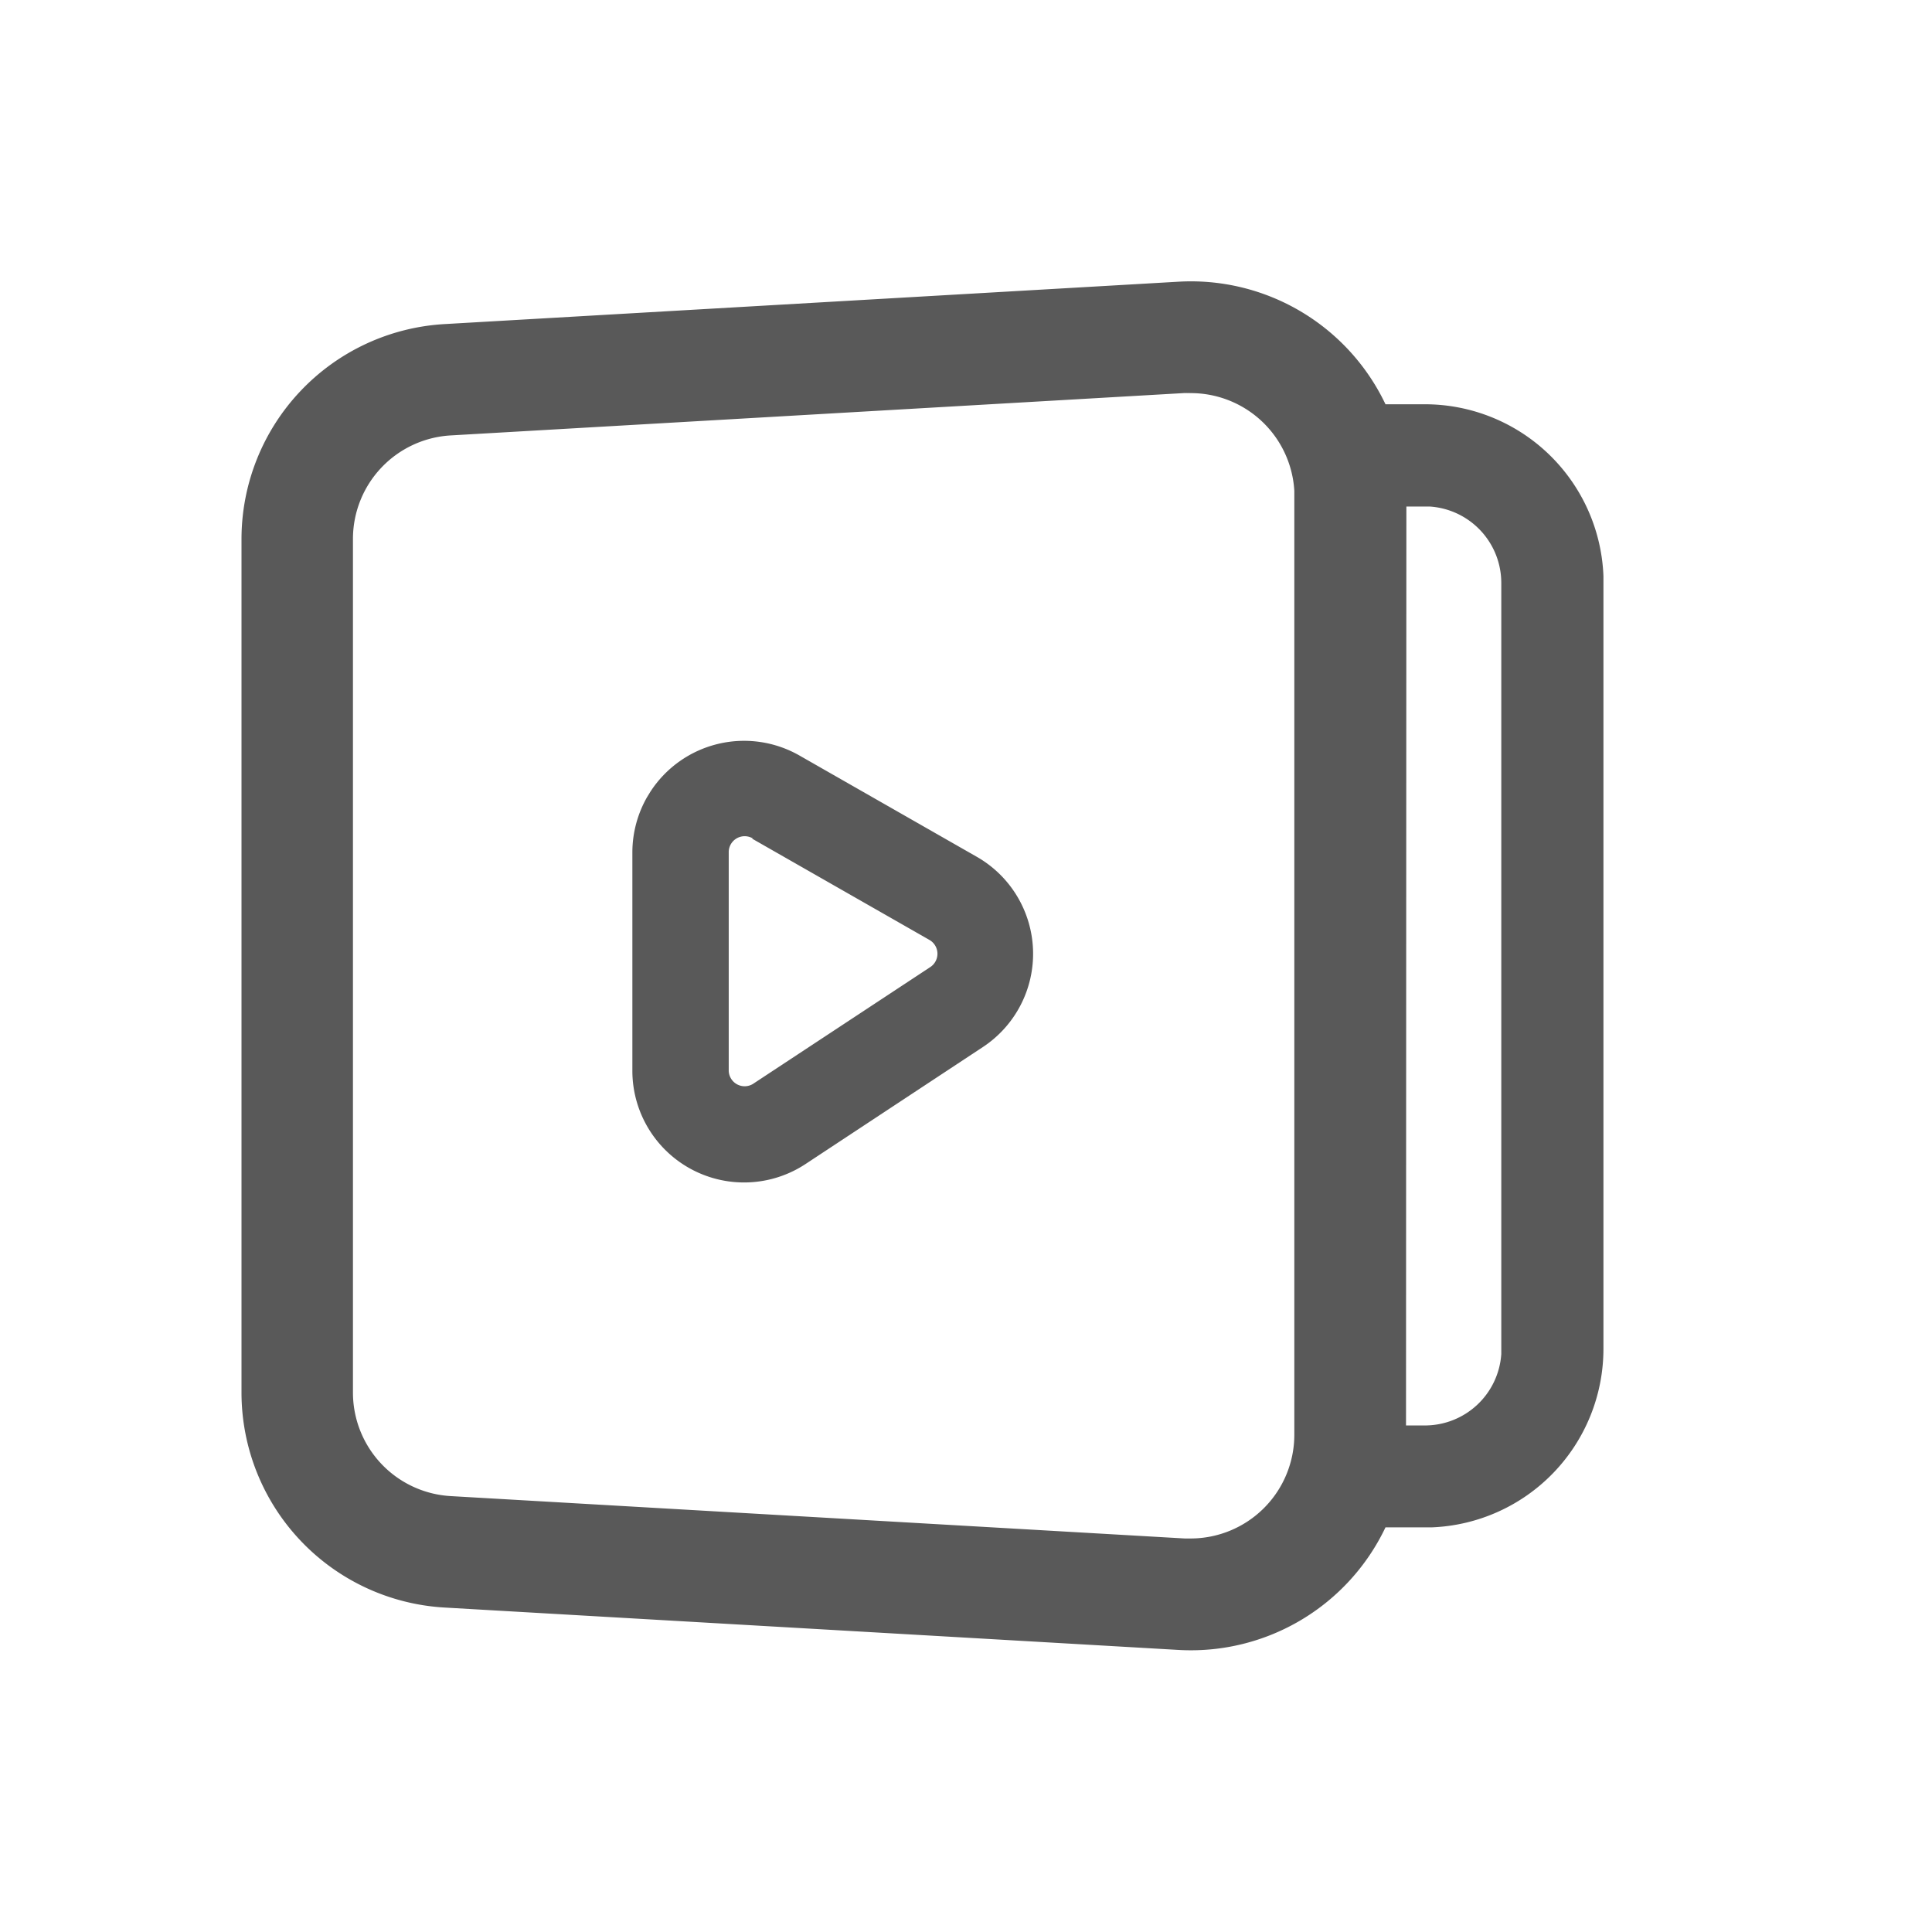<svg xmlns="http://www.w3.org/2000/svg" width="16" height="16" viewBox="0 0 16 16"><defs><style>.cls-1{opacity:0}.cls-2{opacity:.65}</style></defs><g id="ykt_icon_kclb_nor" transform="translate(-507 -280)"><rect id="矩形_2094" width="16" height="16" class="cls-1" data-name="矩形 2094" transform="translate(507 280)"/><g id="组_5688" class="cls-2" data-name="组 5688" transform="translate(461 228.001)"><path id="路径_2865" d="M55.759,54.332a1.784,1.784,0,0,1,1.715,1.015H57.8a1.48,1.48,0,0,1,1.479,1.422v6.4a1.48,1.48,0,0,1-1.422,1.479h-.383a1.784,1.784,0,0,1-1.714,1.015l-6.078-.351A1.784,1.784,0,0,1,48,63.534v-7.07a1.784,1.784,0,0,1,1.681-1.781Zm.1.922h-.049l-6.078.351a.859.859,0,0,0-.809.857v7.07a.859.859,0,0,0,.809.857l6.079.351h.049a.859.859,0,0,0,.859-.859V56.064a.859.859,0,0,0-.907-.808Zm1.785,8.55H57.8a.634.634,0,0,0,.633-.591l0-.043V56.827a.634.634,0,0,0-.591-.633l-.043,0h-.152Z" data-name="路径 2865" transform="translate(0 0)"/><path id="路径_2866" d="M309.455,361.969a.925.925,0,0,0-.122.459v1.808a.925.925,0,0,0,1.434.772l1.469-.969a.925.925,0,0,0-.05-1.575l-1.469-.839a.925.925,0,0,0-1.235.3Zm.869.344,1.469.839a.132.132,0,0,1,.007.225l-1.469.968a.132.132,0,0,1-.2-.11v-1.808a.132.132,0,0,1,.2-.115Z" data-name="路径 2866" transform="translate(-258.096 -303.369)"/></g></g></svg>